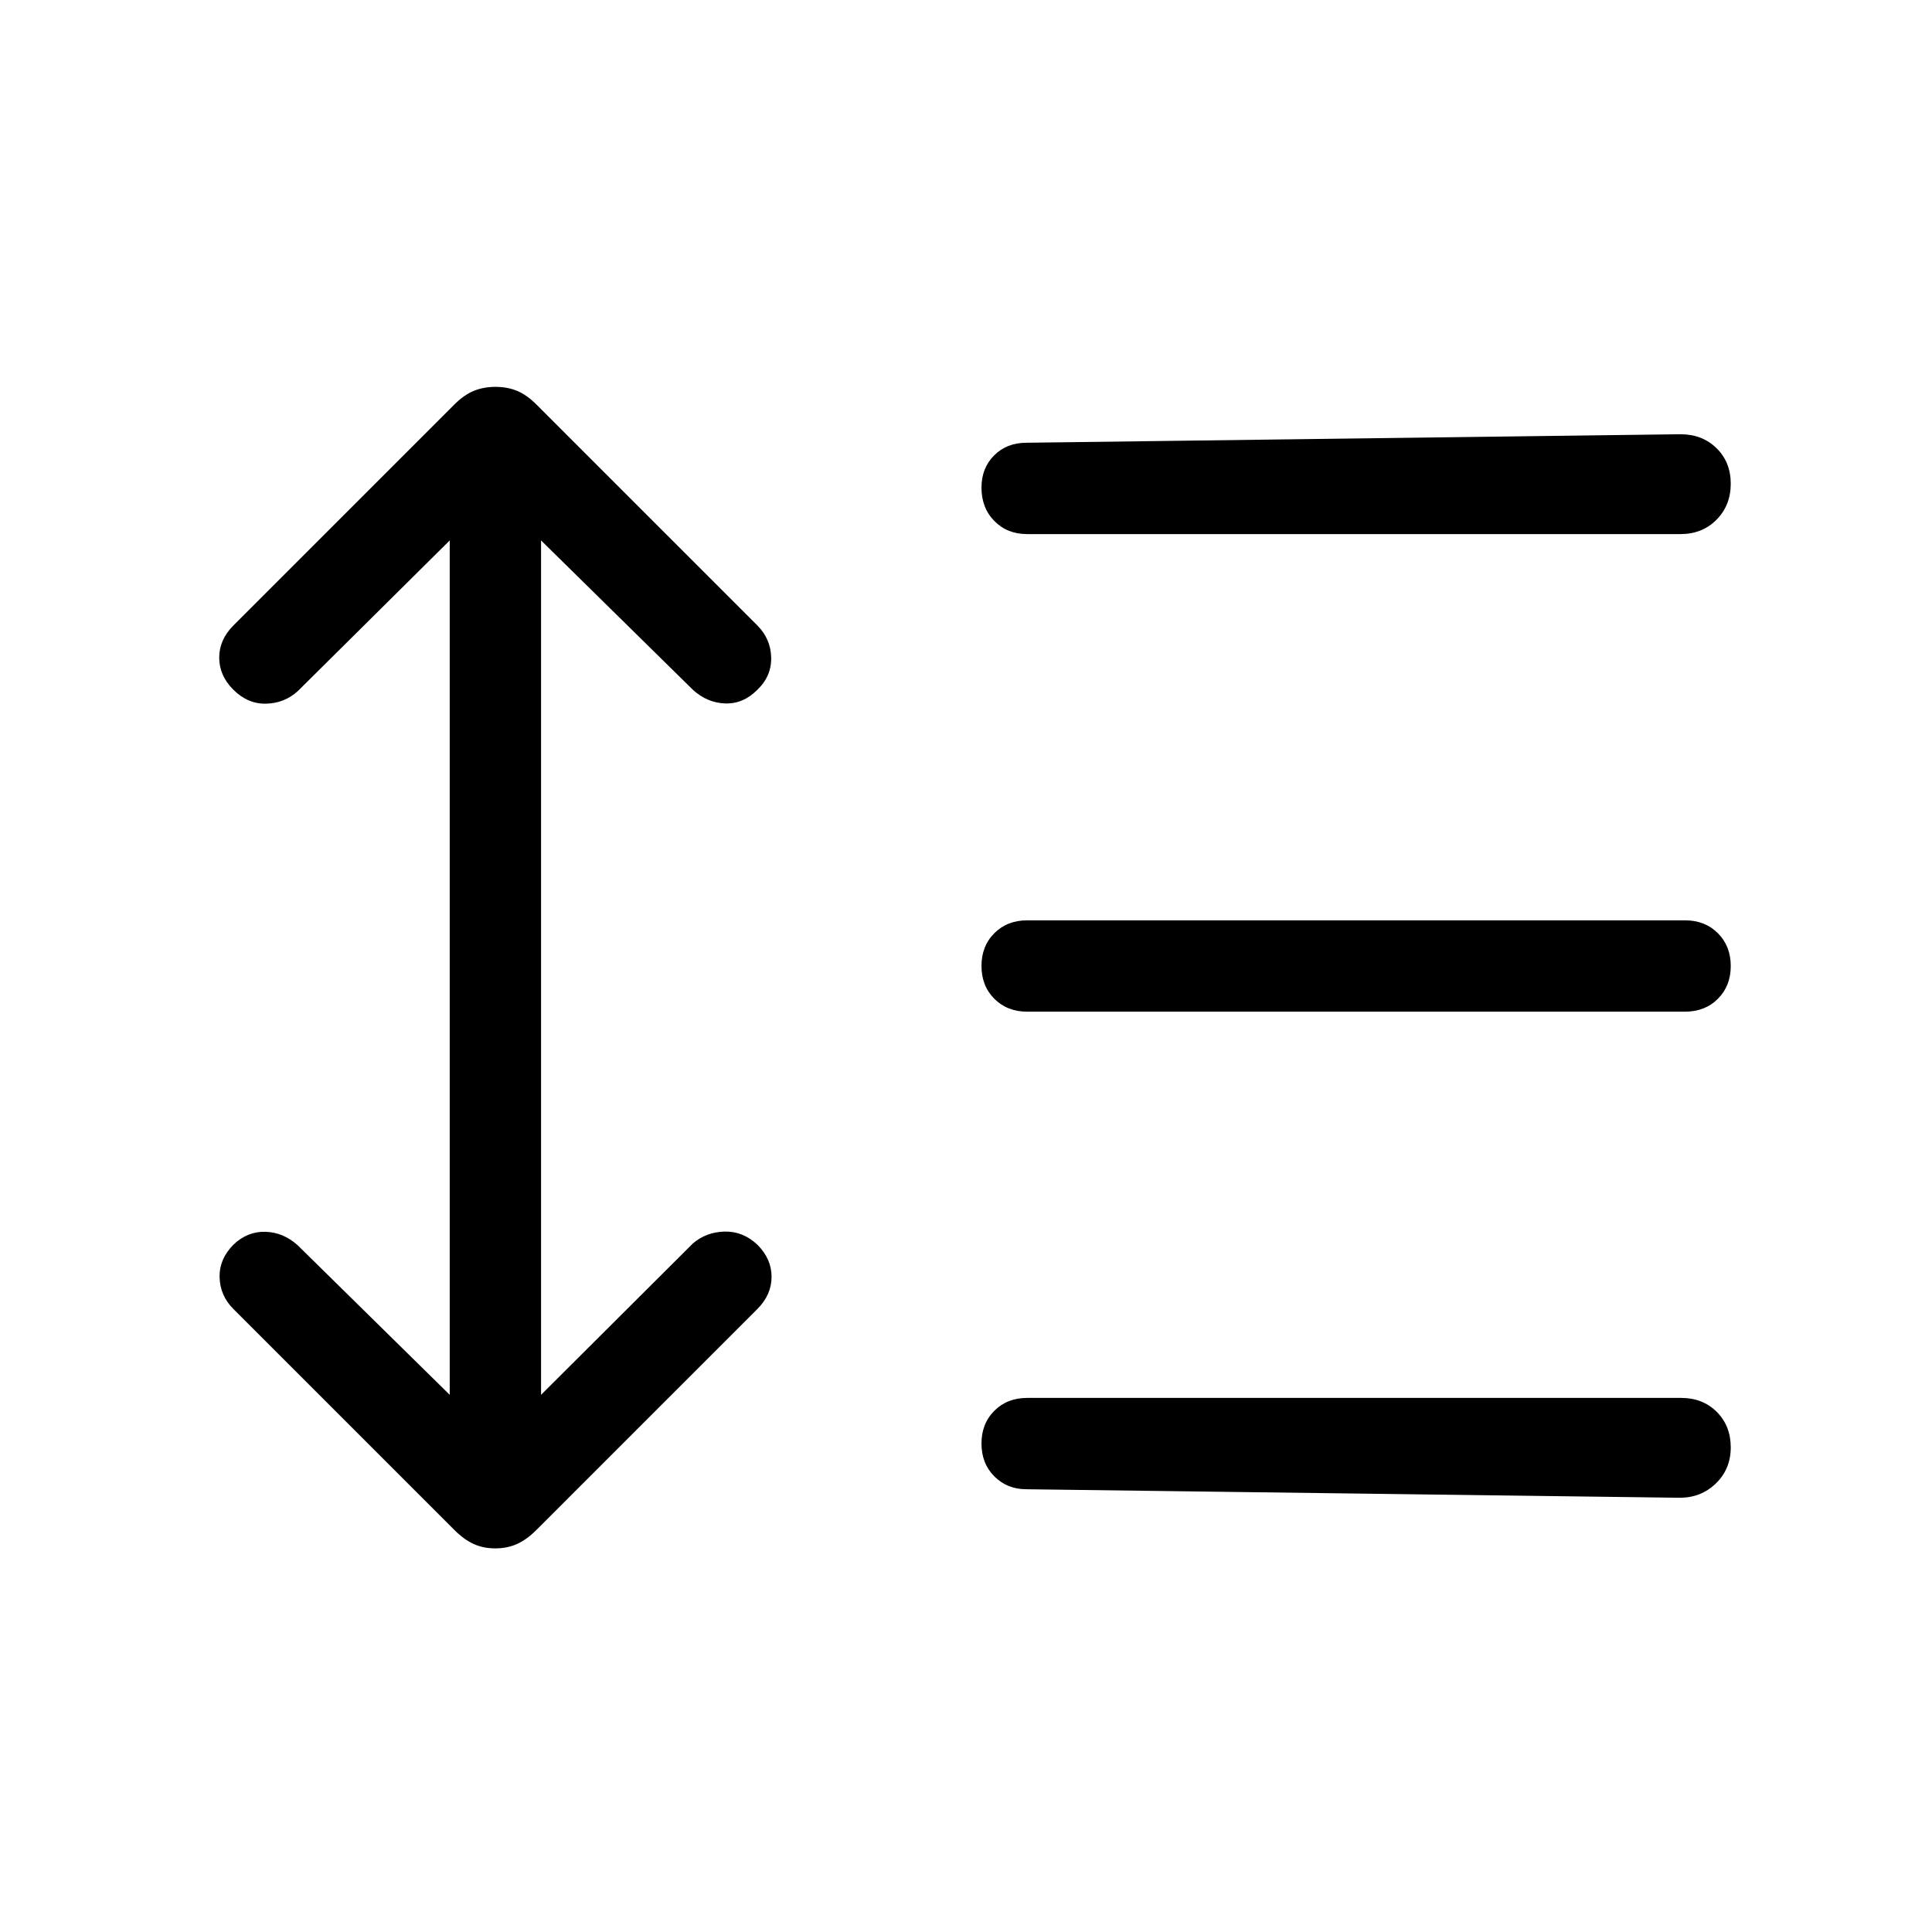 <svg xmlns="http://www.w3.org/2000/svg" height="48" viewBox="0 -960 960 960" width="48"><path d="M223.463-691.462 148-616.615q-6.692 6.076-15.807 6.269-9.115.192-16.276-6.968-6.993-6.993-6.993-15.916t7.077-16l109.79-109.79q4.748-4.748 9.607-6.748 4.859-2 10.808-2 5.948 0 10.756 2t9.556 6.748l109.789 109.79q6.693 6.692 6.885 16 .192 9.307-6.968 16.083-6.993 6.993-15.916 6.685-8.923-.307-16-6.769l-75.462-74.231v424.54l75.462-75.232q6.692-5.692 15.808-5.884 9.115-.193 16.275 6.583 6.993 6.993 6.993 15.916t-7.077 16L266.518-199.75q-4.748 4.749-9.607 6.941-4.859 2.192-10.808 2.192t-10.756-2.192q-4.808-2.192-9.556-6.941l-109.79-109.789q-6.692-6.692-6.884-15.808-.193-9.115 6.968-16.275 6.993-6.609 15.916-6.301 8.923.308 15.999 6.769l75.463 74.232v-424.54ZM510-220.001q-9.538 0-15.923-6.398-6.384-6.398-6.384-16.308 0-9.909 6.394-16.294 6.394-6.384 16.298-6.384h324.999q10.721 0 17.668 6.941 6.947 6.941 6.947 17.654 0 10.712-7.347 17.866-7.346 7.154-18.038 7.154L510-220.001Zm.385-237.307q-9.904 0-16.298-6.398-6.394-6.398-6.394-16.307 0-9.91 6.394-16.294 6.394-6.385 16.298-6.385h326.922q9.903 0 16.297 6.398 6.395 6.398 6.395 16.307 0 9.91-6.395 16.294-6.394 6.385-16.297 6.385H510.385Zm0-237.307q-9.904 0-16.298-6.505-6.394-6.504-6.394-16.571 0-9.741 6.283-16.024 6.284-6.284 16.024-6.284l324.999-4.231q10.884 0 17.942 6.942 7.058 6.941 7.058 17.653 0 10.713-7.058 17.866-7.058 7.154-17.942 7.154H510.385Z"/></svg>